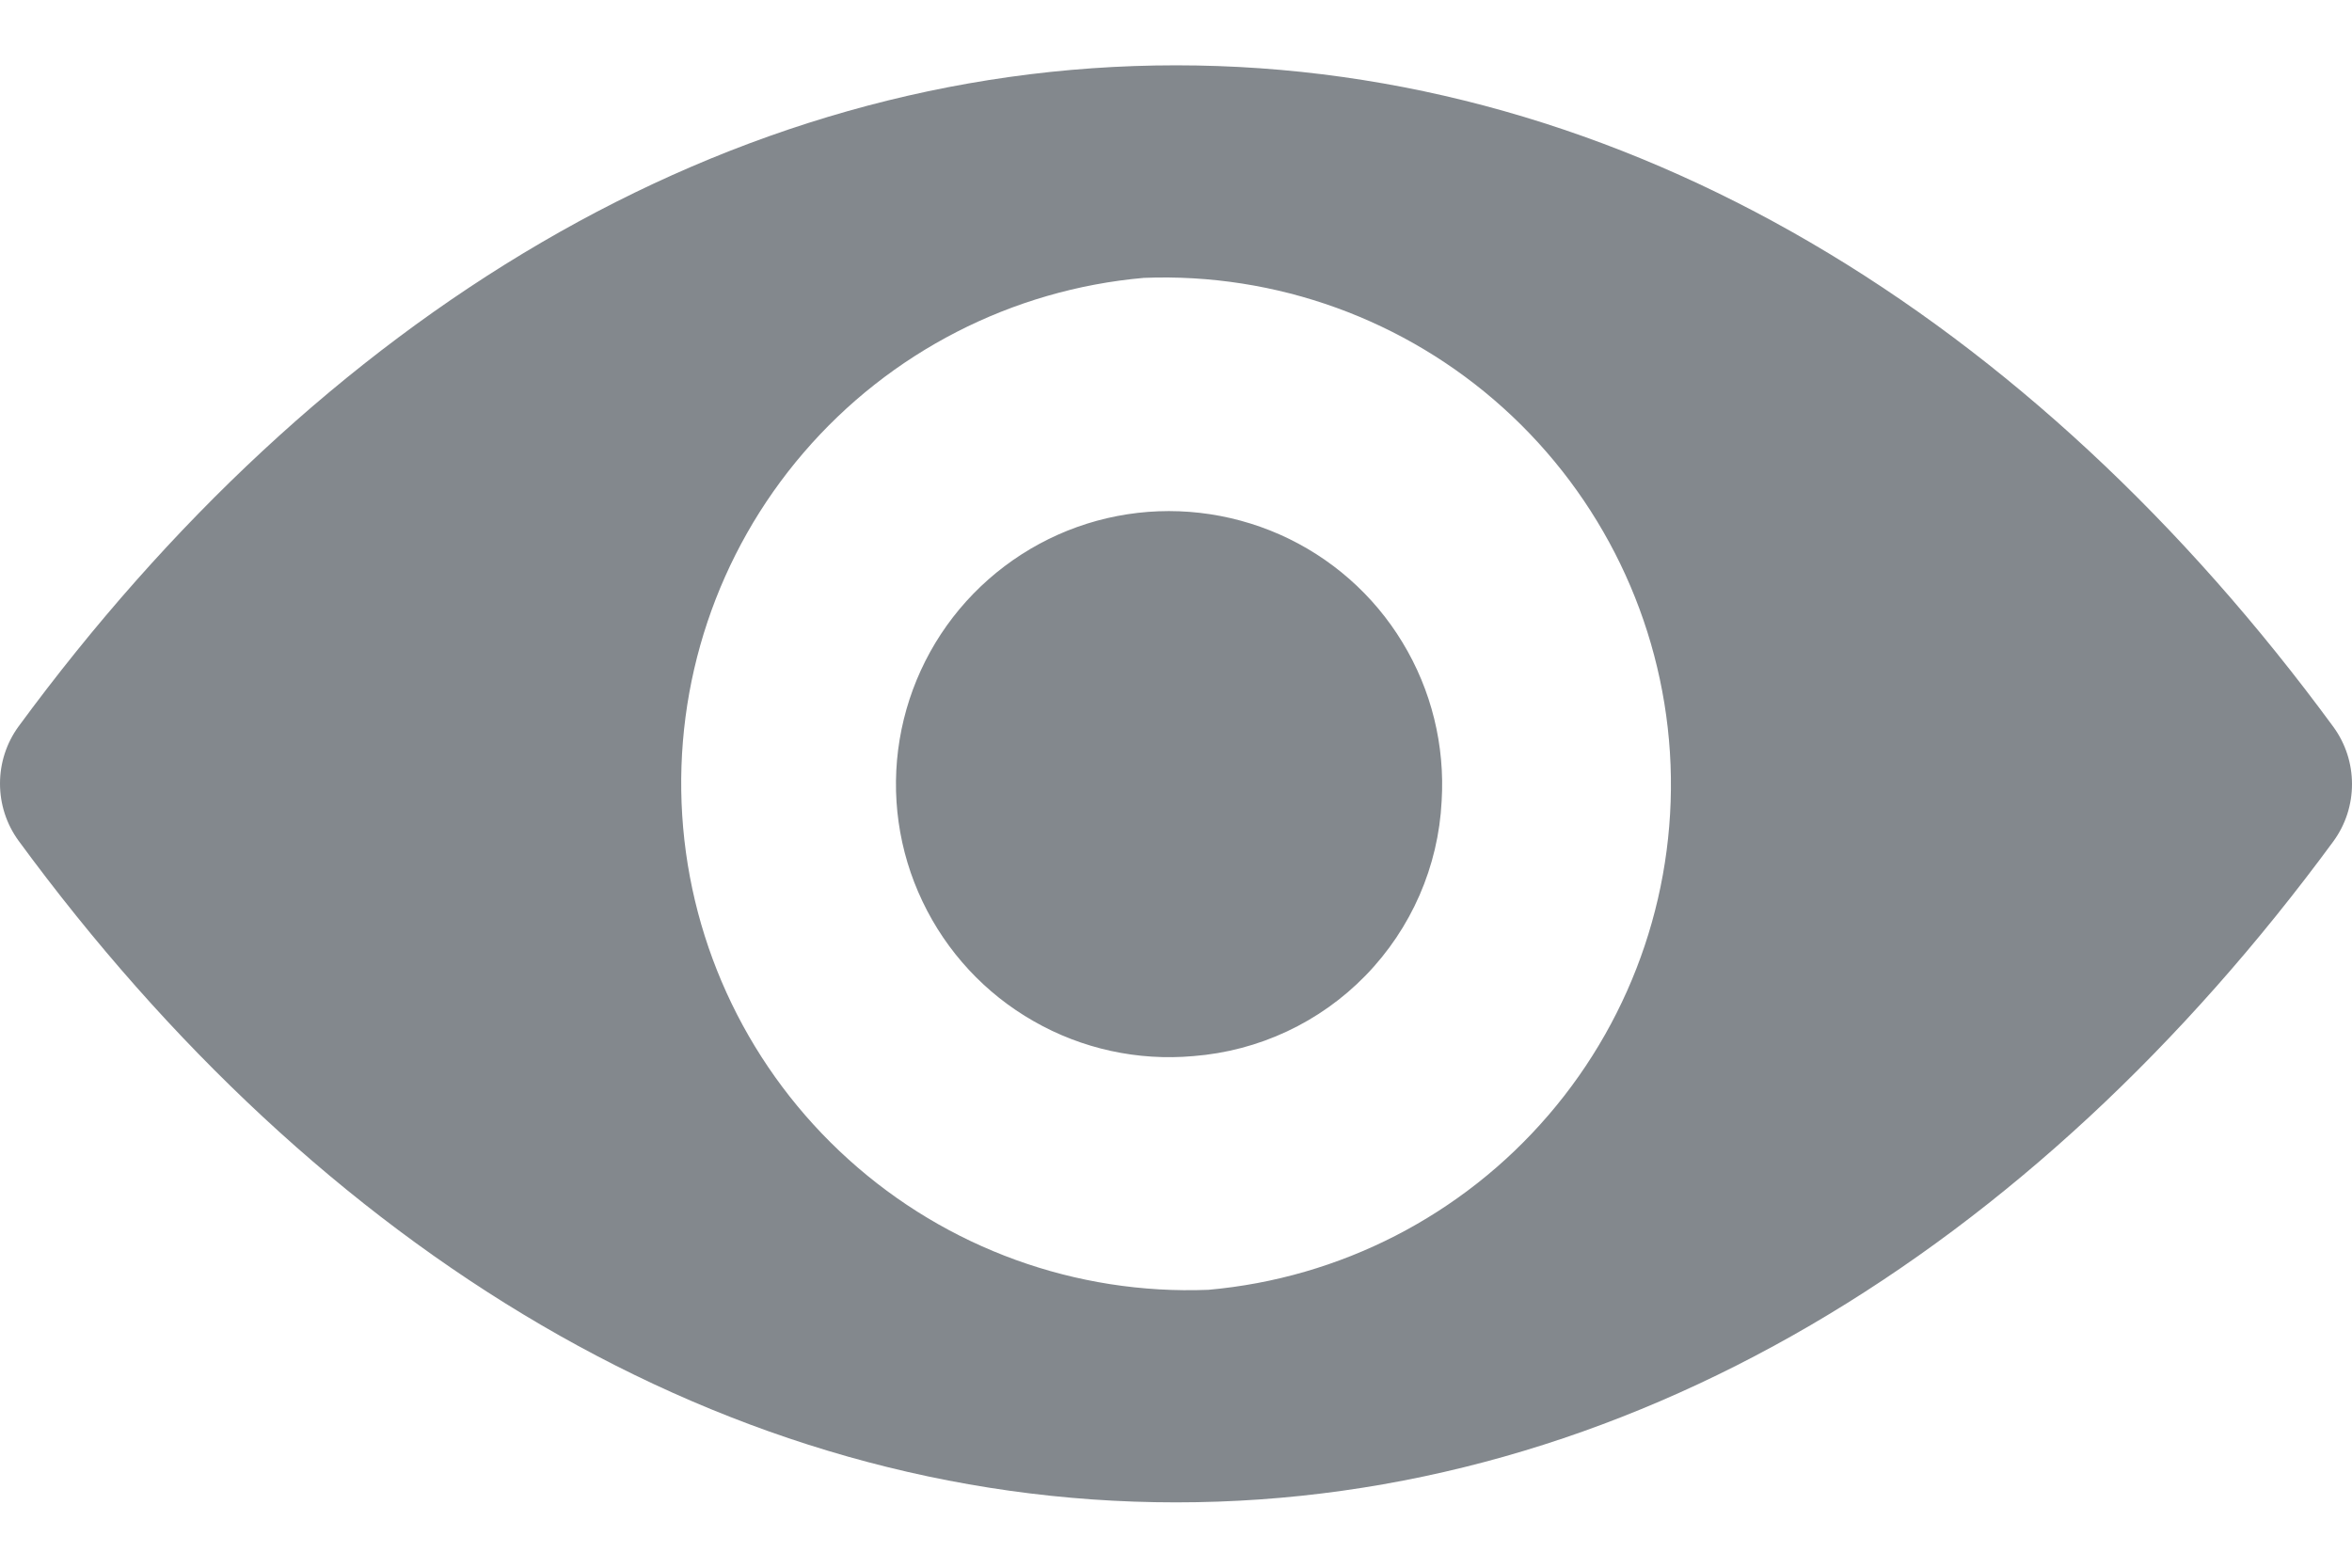 <svg width="18" height="12" viewBox="0 0 18 12" fill="none" xmlns="http://www.w3.org/2000/svg">
<g clip-path="url(#clip0)">
<path d="M9 0.5C5.561 0.5 2.442 2.429 0.141 5.562C0.049 5.689 0 5.841 0 5.998C0 6.155 0.049 6.307 0.141 6.434C2.441 9.571 5.561 11.5 9 11.5C12.439 11.5 15.558 9.571 17.859 6.438C17.951 6.311 18 6.159 18 6.002C18 5.845 17.951 5.693 17.859 5.566C15.558 2.429 12.439 0.5 9 0.5ZM9.247 9.873C8.235 9.913 7.247 9.555 6.495 8.876C5.742 8.197 5.285 7.252 5.221 6.241C5.157 5.229 5.49 4.233 6.15 3.465C6.81 2.696 7.745 2.216 8.754 2.127C9.766 2.087 10.754 2.445 11.506 3.124C12.258 3.803 12.715 4.748 12.78 5.759C12.844 6.771 12.511 7.767 11.851 8.535C11.191 9.304 10.256 9.784 9.247 9.873ZM9.133 8.084C8.708 8.122 8.281 8.029 7.911 7.817C7.54 7.606 7.243 7.285 7.06 6.9C6.876 6.515 6.815 6.082 6.885 5.661C6.955 5.24 7.152 4.85 7.449 4.545C7.747 4.239 8.131 4.031 8.55 3.95C8.969 3.869 9.403 3.919 9.793 4.091C10.184 4.264 10.512 4.552 10.733 4.917C10.955 5.282 11.059 5.706 11.033 6.132C11.008 6.633 10.801 7.107 10.451 7.467C10.102 7.826 9.633 8.045 9.133 8.084Z" fill="#83888D"/>
</g>
<defs>
<clipPath id="clip0">
<rect width="18" height="11" fill="white" transform="translate(0 0.5)"/>
</clipPath>
</defs>
</svg>
